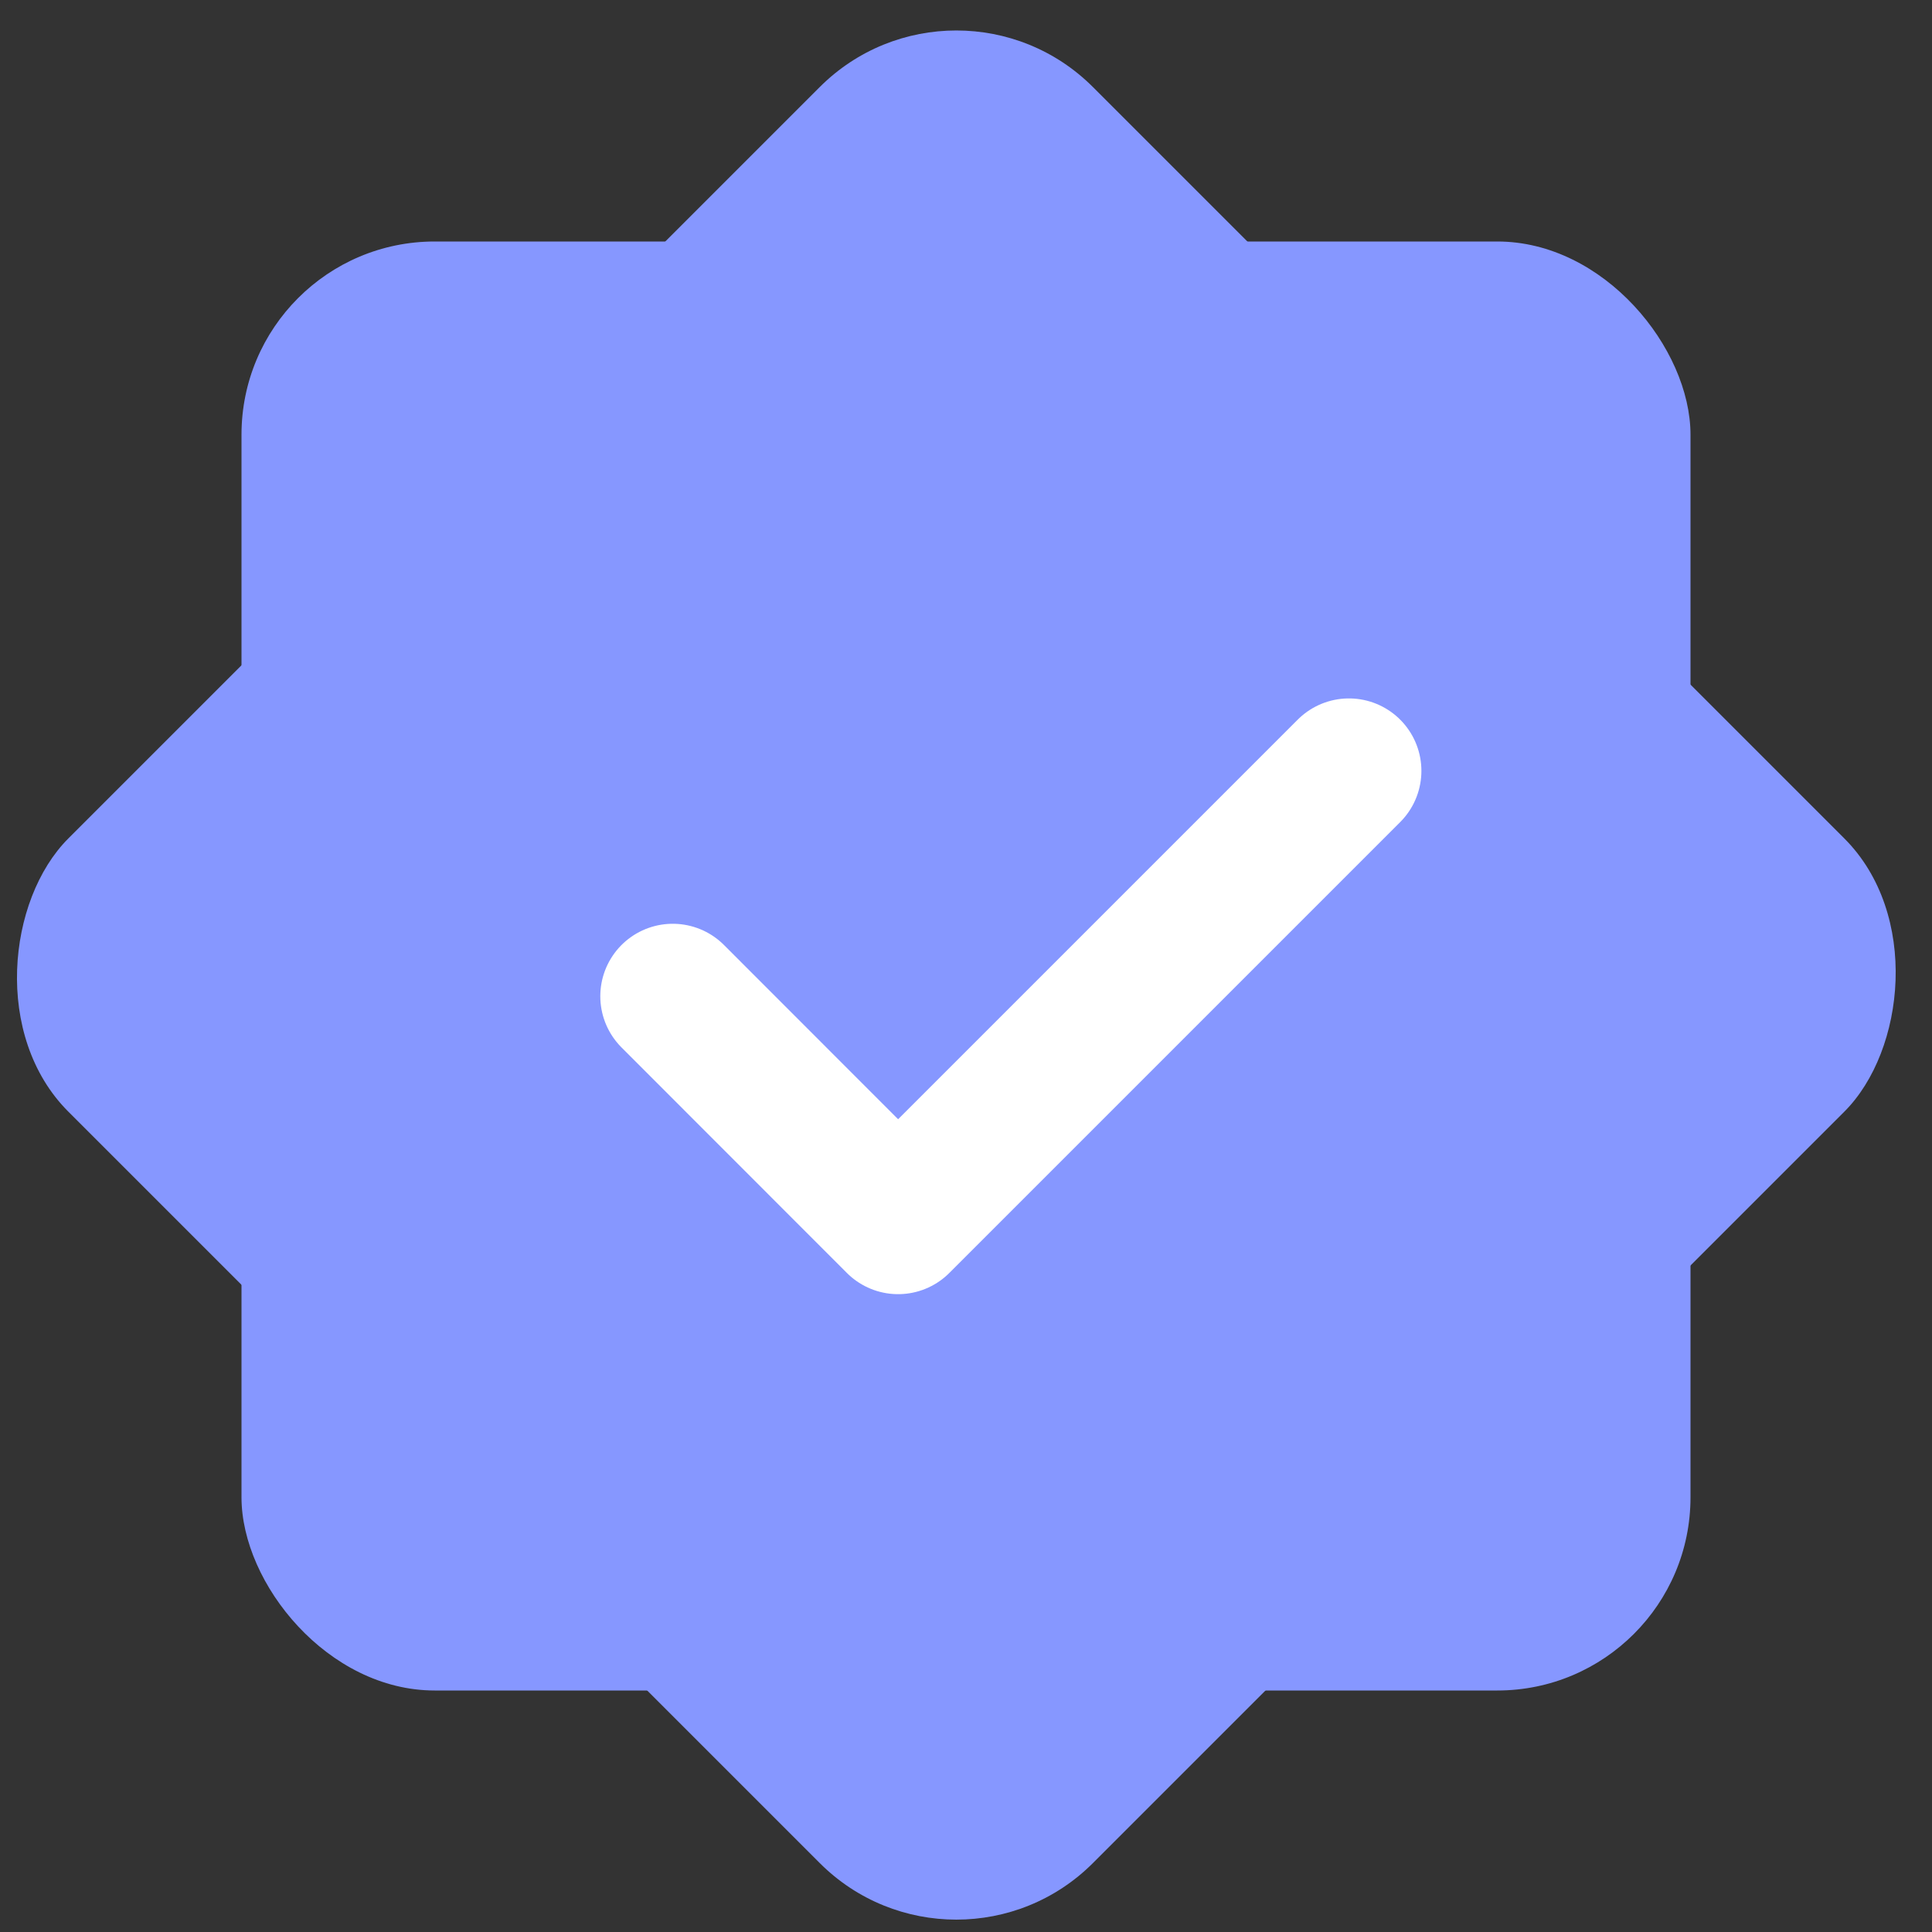 <svg width="14" height="14" viewBox="0 0 14 14" fill="none" xmlns="http://www.w3.org/2000/svg">
    <rect x="0" y="0" width="14" height="14" fill="#333333" stroke="none"/>
    <rect x="1.75" y="1.75" width="10.5" height="10.5" rx="1.4" fill="#8697FF" />
    <rect x="6.93" y="-0.359" width="10.5" height="10.5" rx="1.4"
        transform="rotate(45 6.93 -0.359)" fill="#8697FF" />
    <path d="M4.875 7.219L6.508 8.853L9.775 5.586" stroke="white" stroke-width="1.05"
        stroke-linecap="round" stroke-linejoin="round" />
</svg>